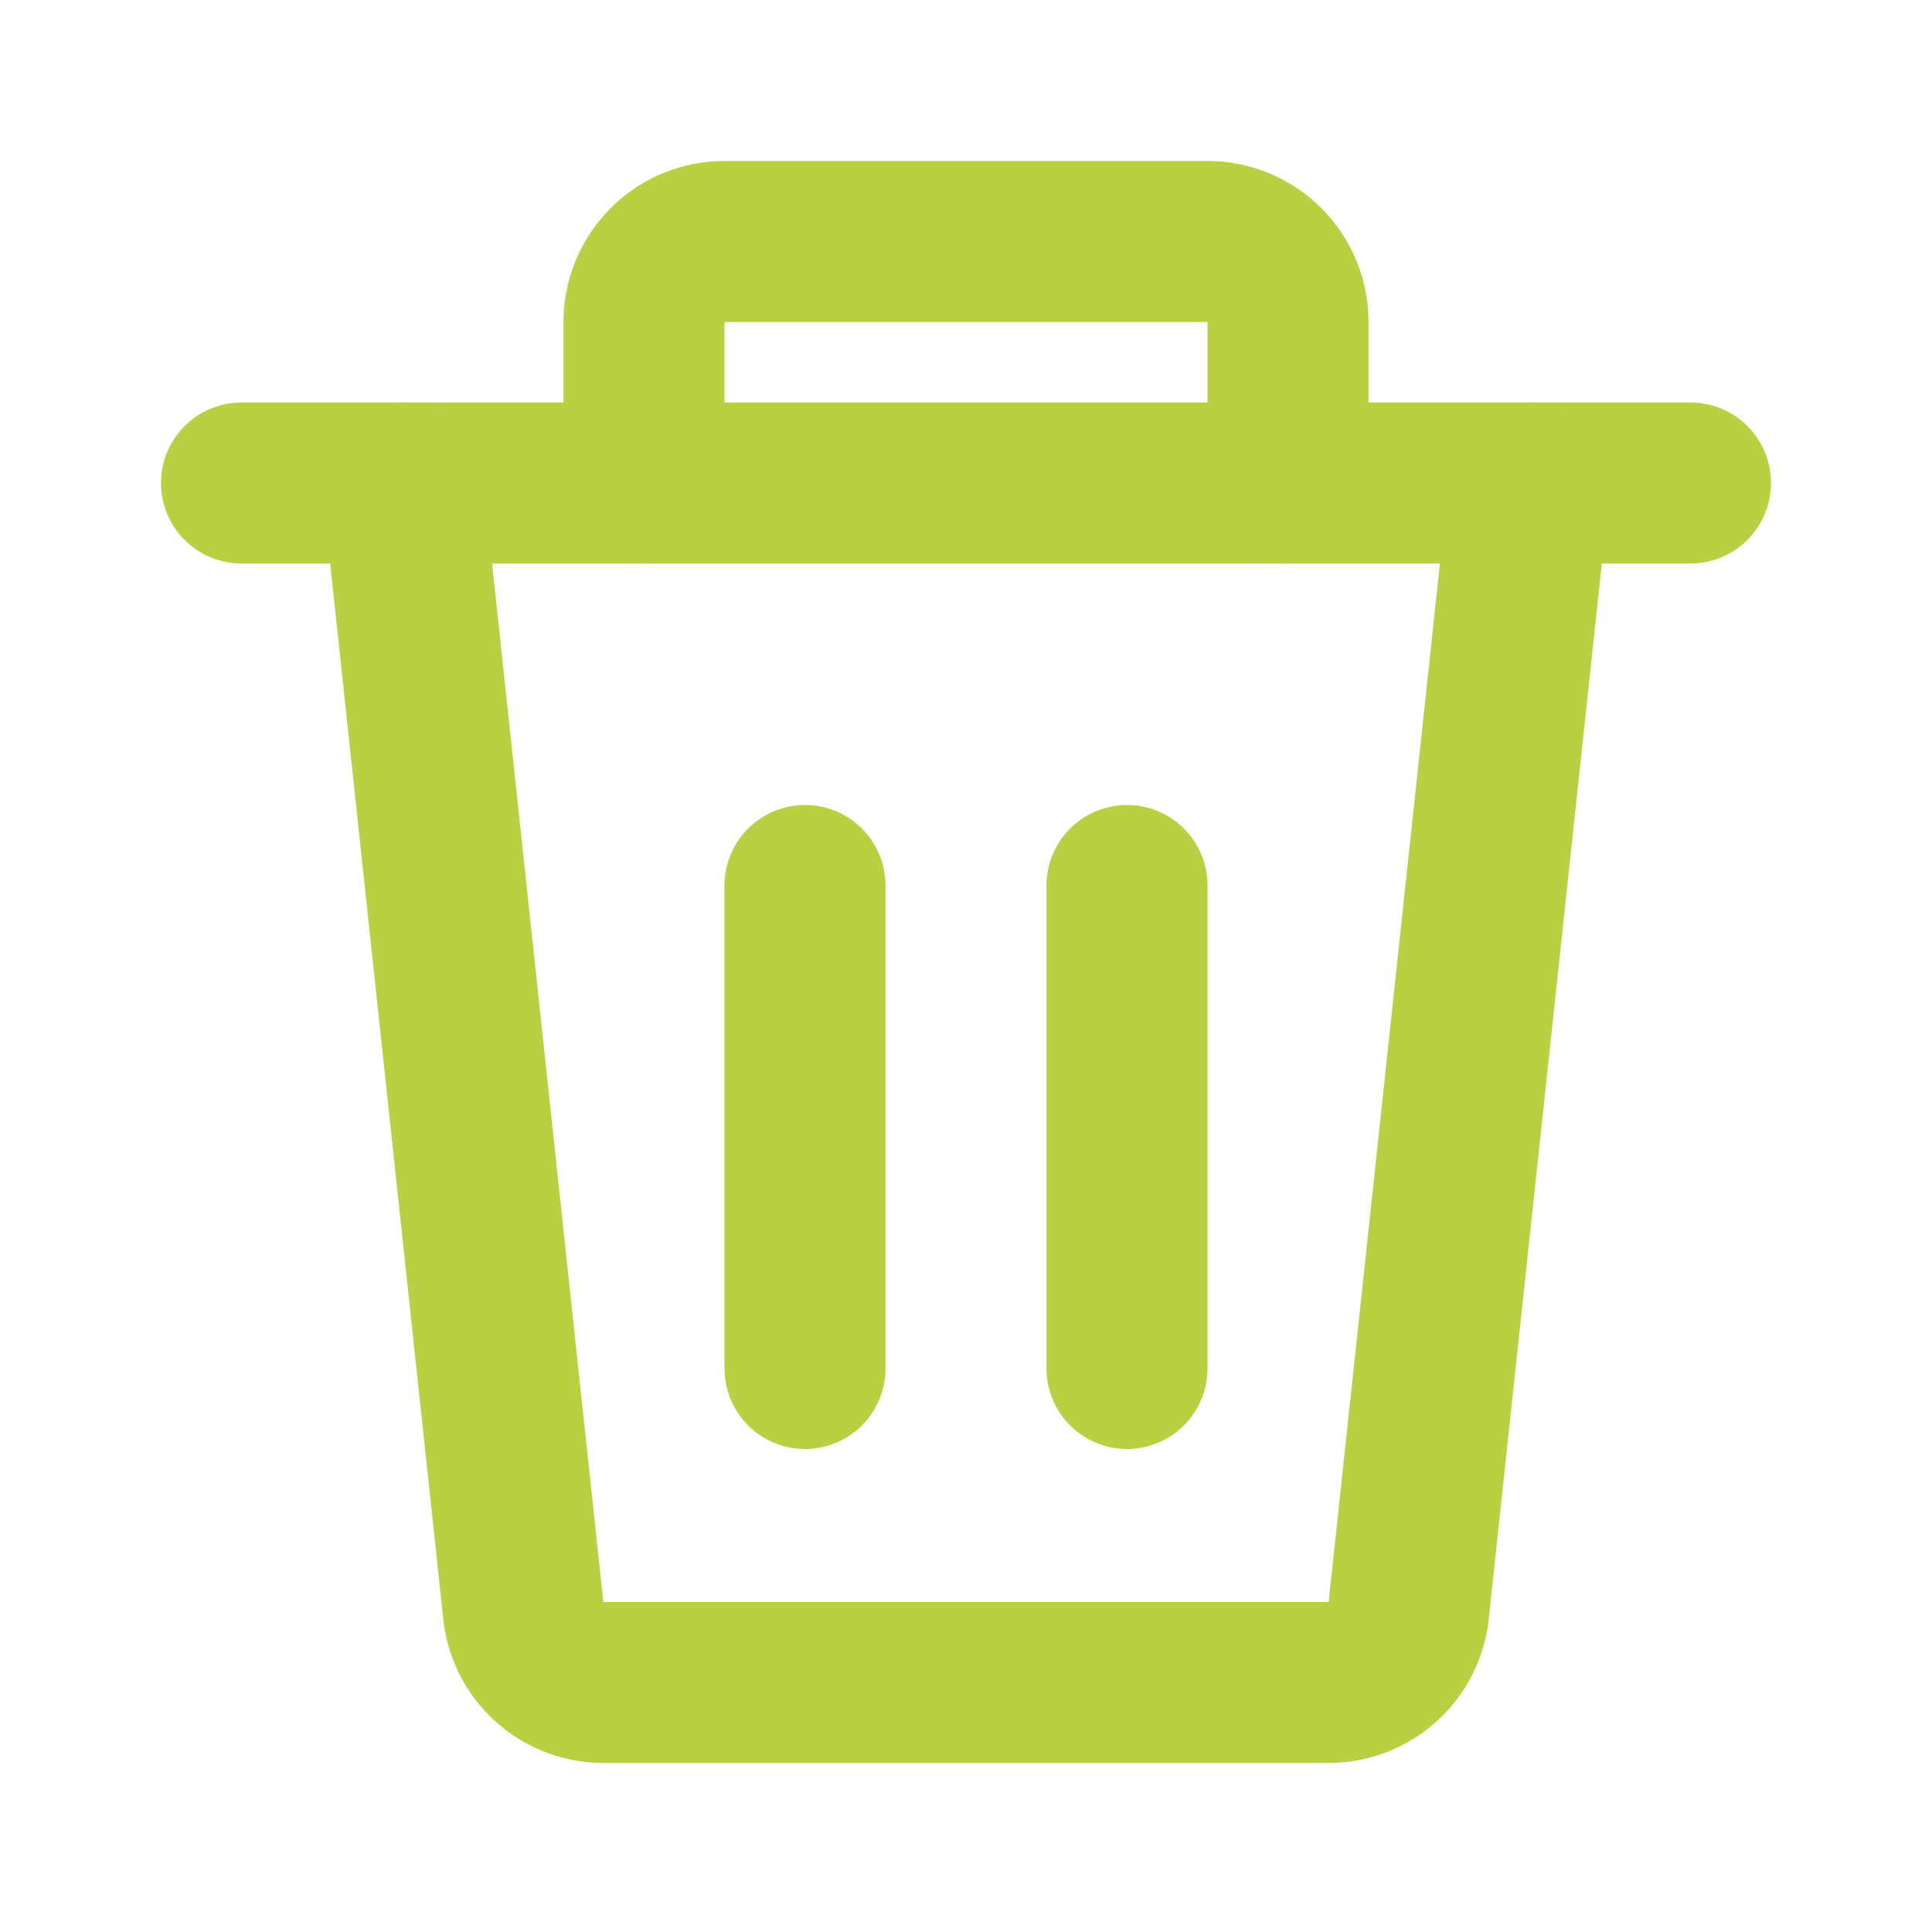 <svg xmlns="http://www.w3.org/2000/svg" width="24" height="24" viewBox="0 0 24 24" fill="none" stroke="#b9d043" stroke-width="2" stroke-linecap="round" stroke-linejoin="round">
  <!-- Крышка -->
  <line x1="3" y1="6" x2="21" y2="6"></line>
  <!-- Контейнер -->
  <path d="M8 6V4a1 1 0 0 1 1-1h6a1 1 0 0 1 1 1v2"></path>
  <path d="M19 6l-1.5 14a1 1 0 0 1-1 .9H7.5a1 1 0 0 1-1-.9L5 6"></path>
  <!-- Вертикальные линии -->
  <line x1="10" y1="11" x2="10" y2="17"></line>
  <line x1="14" y1="11" x2="14" y2="17"></line>
</svg>
